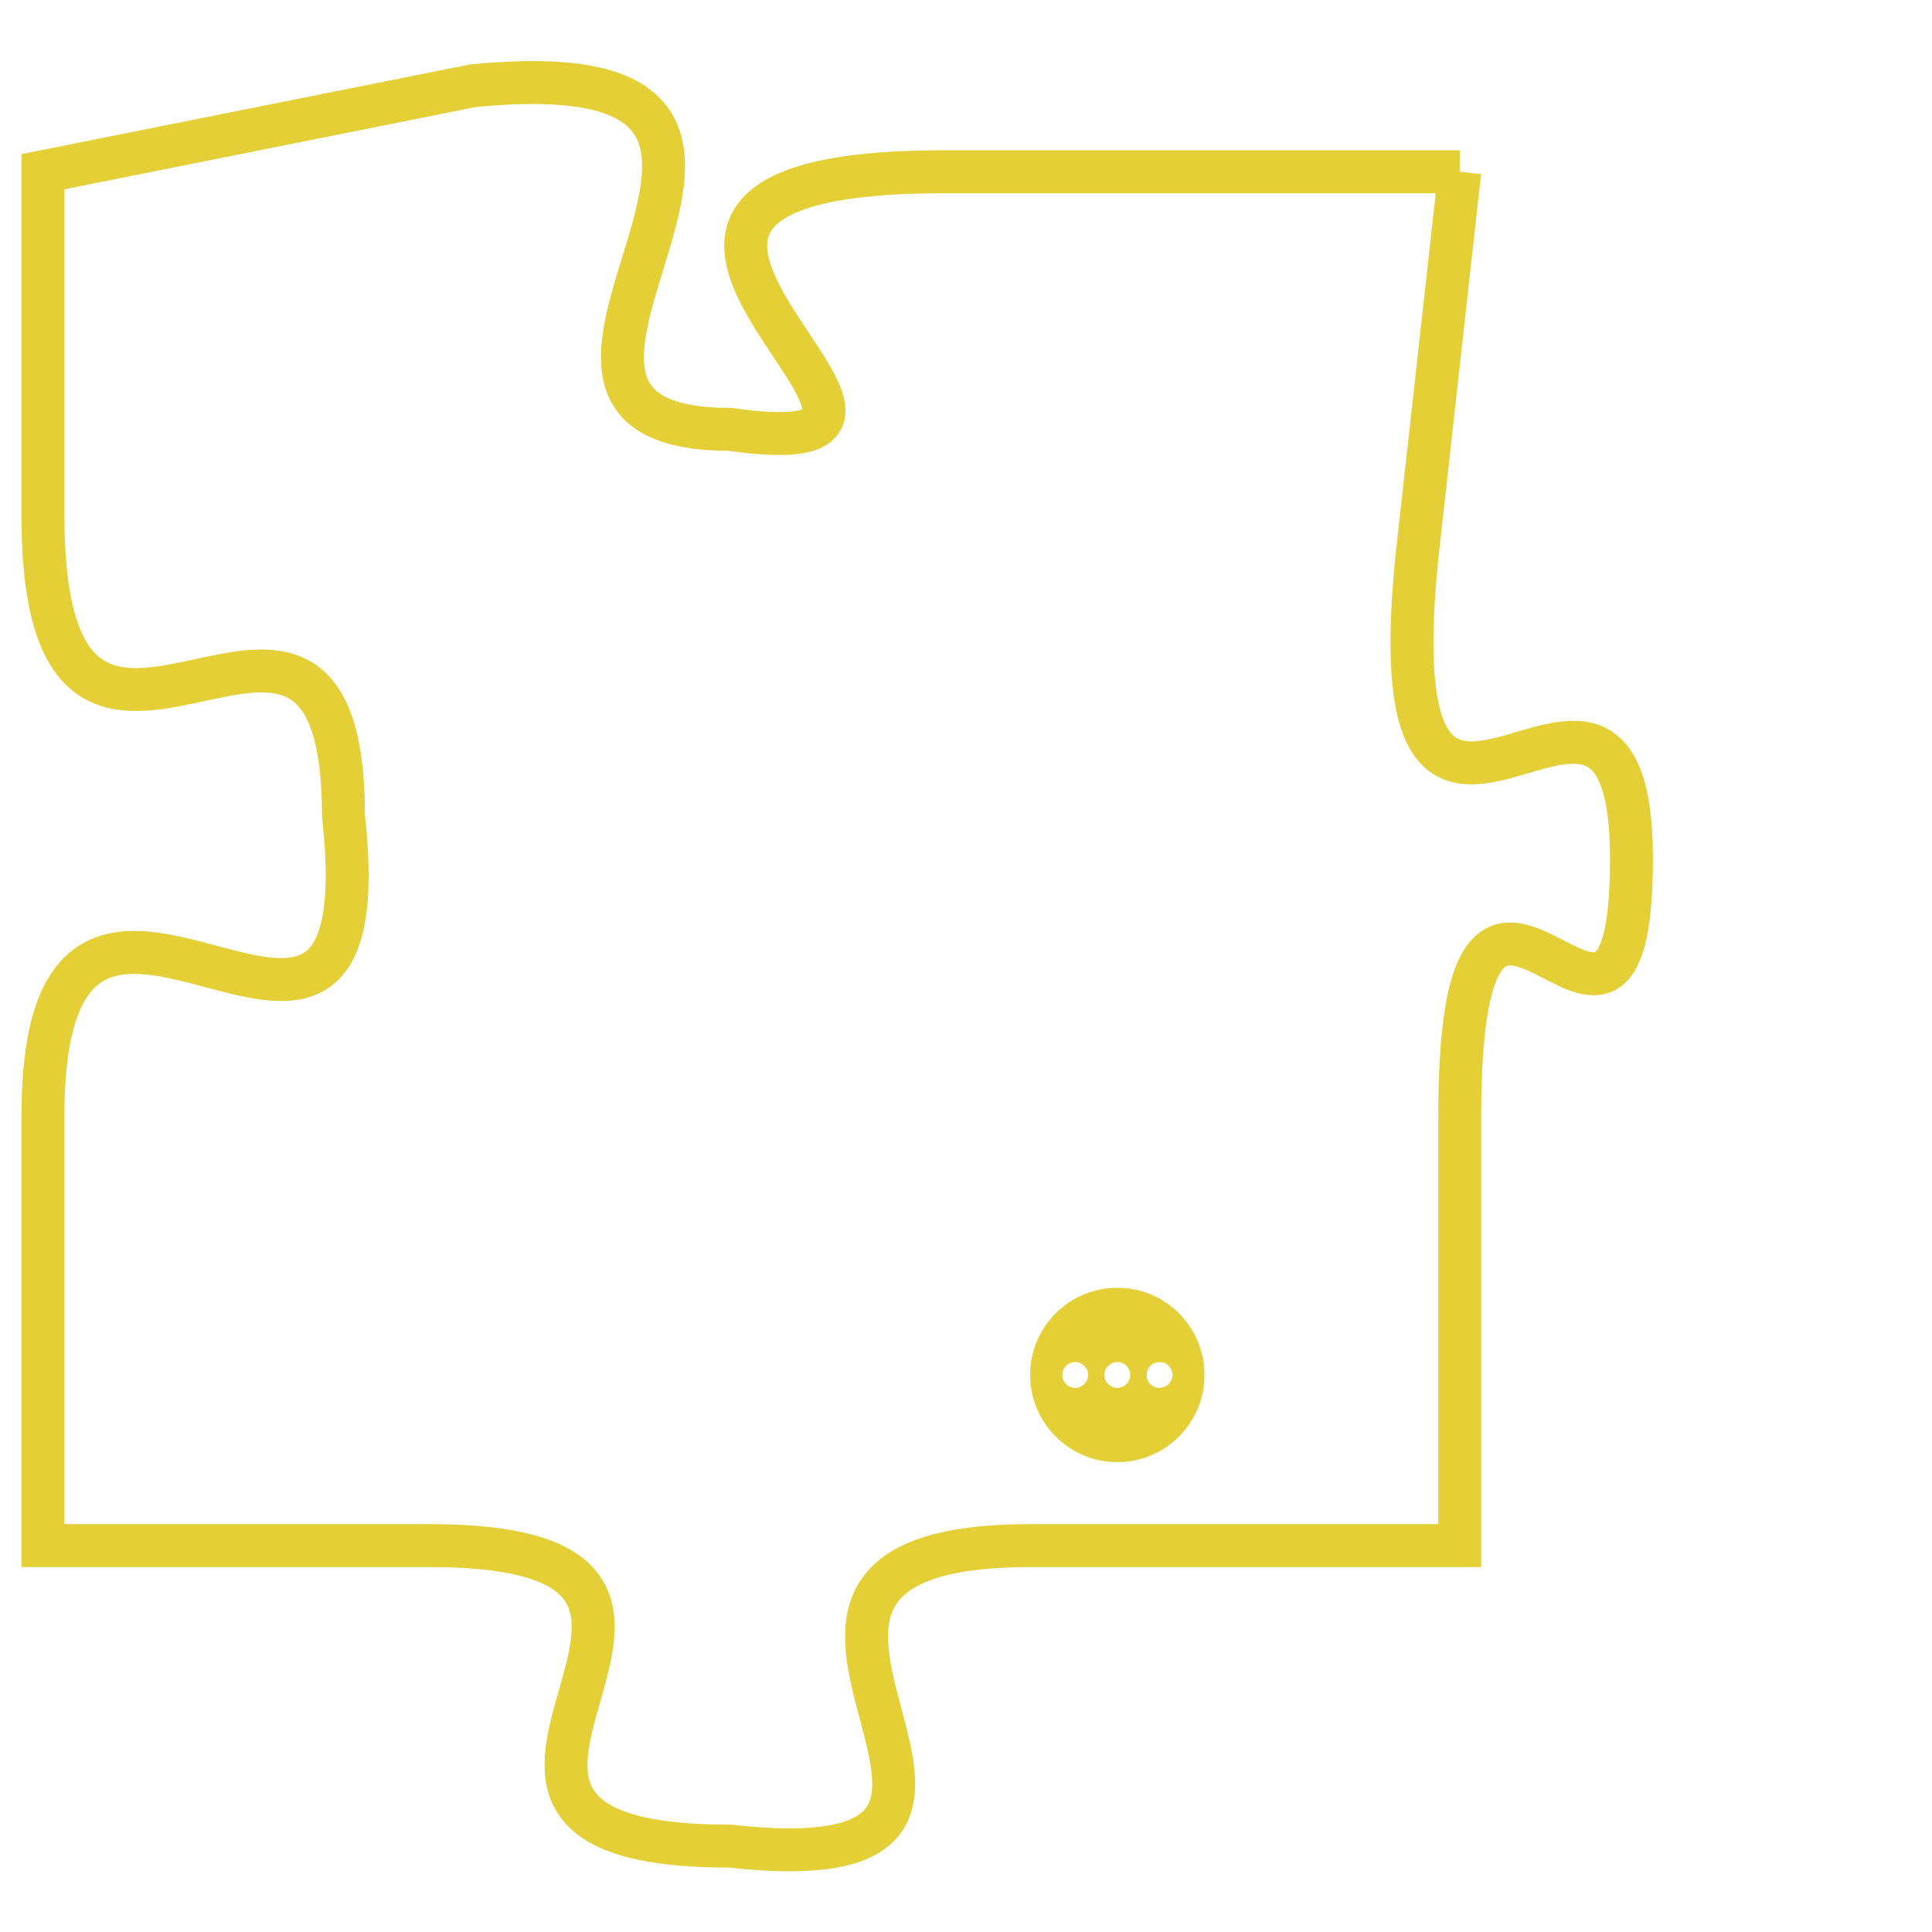 <svg version="1.1" xmlns="http://www.w3.org/2000/svg" xmlns:xlink="http://www.w3.org/1999/xlink" fill="transparent" x="0" y="0" width="350" height="350" preserveAspectRatio="xMinYMin slice"><style type="text/css">.links{fill:transparent;stroke: #E4CF37;}.links:hover{fill:#63D272; opacity:0.4;}</style><defs><g id="allt"><path id="t8993" d="M792,2208 L780,2208 C769,2208 782,2215 775,2214 C768,2214 779,2205 769,2206 L759,2208 759,2208 L759,2216 C759,2225 766,2215 766,2223 C767,2232 759,2221 759,2230 L759,2240 759,2240 L768,2240 C777,2240 766,2247 775,2247 C784,2248 773,2240 782,2240 L792,2240 792,2240 L792,2230 C792,2221 796,2231 796,2224 C796,2217 790,2227 791,2217 L792,2208"/></g><clipPath id="c" clipRule="evenodd" fill="transparent"><use href="#t8993"/></clipPath></defs><svg viewBox="758 2204 39 45" preserveAspectRatio="xMinYMin meet"><svg width="4380" height="2430"><g><image crossorigin="anonymous" x="0" y="0" href="https://nftpuzzle.license-token.com/assets/completepuzzle.svg" width="100%" height="100%" /><g class="links"><use href="#t8993"/></g></g></svg><svg x="782" y="2234" height="9%" width="9%" viewBox="0 0 330 330"><g><a xlink:href="https://nftpuzzle.license-token.com/" class="links"><title>See the most innovative NFT based token software licensing project</title><path fill="#E4CF37" id="more" d="M165,0C74.019,0,0,74.019,0,165s74.019,165,165,165s165-74.019,165-165S255.981,0,165,0z M85,190 c-13.785,0-25-11.215-25-25s11.215-25,25-25s25,11.215,25,25S98.785,190,85,190z M165,190c-13.785,0-25-11.215-25-25 s11.215-25,25-25s25,11.215,25,25S178.785,190,165,190z M245,190c-13.785,0-25-11.215-25-25s11.215-25,25-25 c13.785,0,25,11.215,25,25S258.785,190,245,190z"></path></a></g></svg></svg></svg>